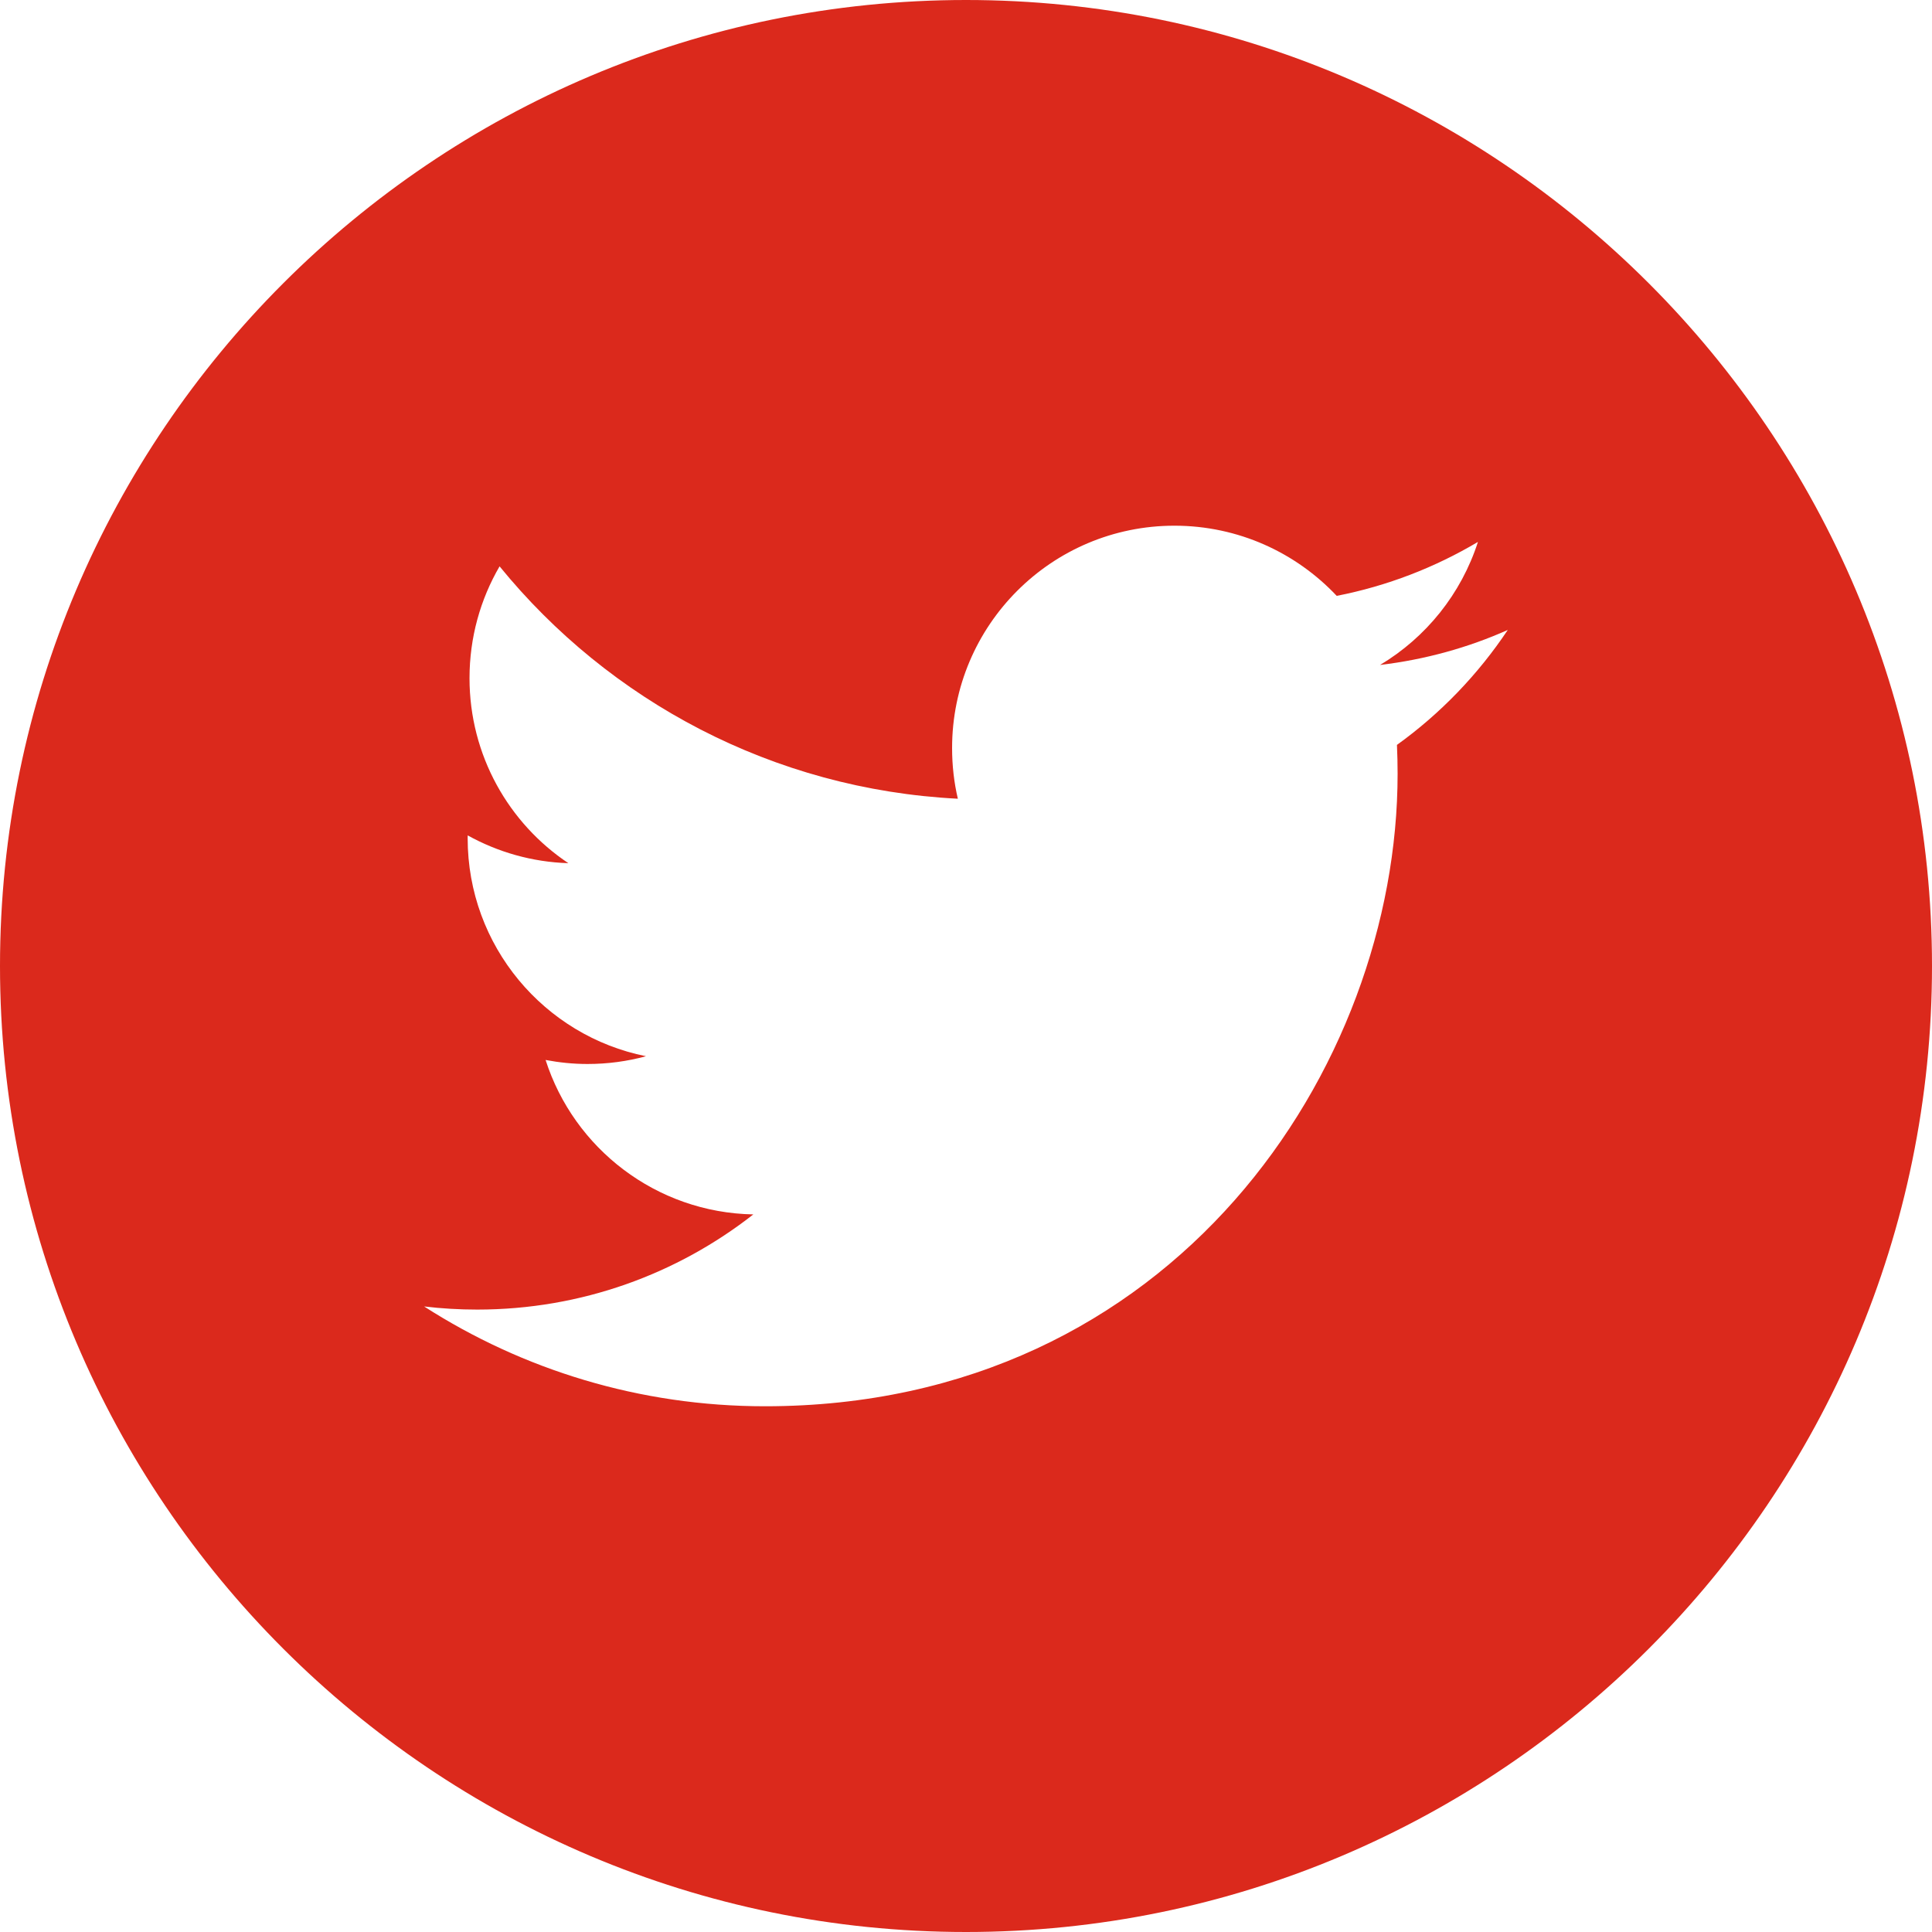<?xml version="1.0" encoding="UTF-8"?> <svg xmlns="http://www.w3.org/2000/svg" xmlns:xlink="http://www.w3.org/1999/xlink" width="50px" height="50px" viewBox="0 0 50 50"><!-- Generator: Sketch 58 (84663) - https://sketch.com --><title>Shape</title><desc>Created with Sketch.</desc><g id="Symbols" stroke="none" stroke-width="1" fill="none" fill-rule="evenodd"><g id="ORGANISMS/FOOTER" transform="translate(-1235, -383)" fill="#DB291C" fill-rule="nonzero"><path d="M1260,383 C1246.215,383 1235,394.215 1235,408 C1235,421.784 1246.215,433 1260,433 C1273.784,433 1285,421.784 1285,408 C1285,394.215 1273.786,383 1260,383 Z M1271.153,402.278 C1271.164,402.526 1271.17,402.776 1271.17,403.025 C1271.17,410.629 1265.383,419.394 1254.797,419.394 C1251.547,419.394 1248.522,418.445 1245.976,416.811 C1246.427,416.865 1246.885,416.892 1247.349,416.892 C1250.046,416.892 1252.526,415.971 1254.496,414.429 C1251.978,414.382 1249.852,412.719 1249.12,410.432 C1249.471,410.498 1249.832,410.536 1250.202,410.536 C1250.726,410.536 1251.236,410.467 1251.718,410.335 C1249.086,409.808 1247.103,407.482 1247.103,404.693 C1247.103,404.669 1247.103,404.644 1247.104,404.62 C1247.88,405.05 1248.767,405.31 1249.709,405.339 C1248.167,404.309 1247.151,402.547 1247.151,400.551 C1247.151,399.496 1247.434,398.507 1247.929,397.657 C1250.766,401.139 1255.007,403.429 1259.789,403.671 C1259.69,403.249 1259.64,402.811 1259.64,402.359 C1259.64,399.182 1262.216,396.605 1265.394,396.605 C1267.049,396.605 1268.542,397.304 1269.594,398.421 C1270.906,398.164 1272.134,397.686 1273.249,397.025 C1272.816,398.369 1271.907,399.496 1270.716,400.209 C1271.881,400.07 1272.992,399.762 1274.021,399.303 C1273.253,400.455 1272.277,401.47 1271.153,402.278 Z" id="Shape"></path></g></g></svg> 